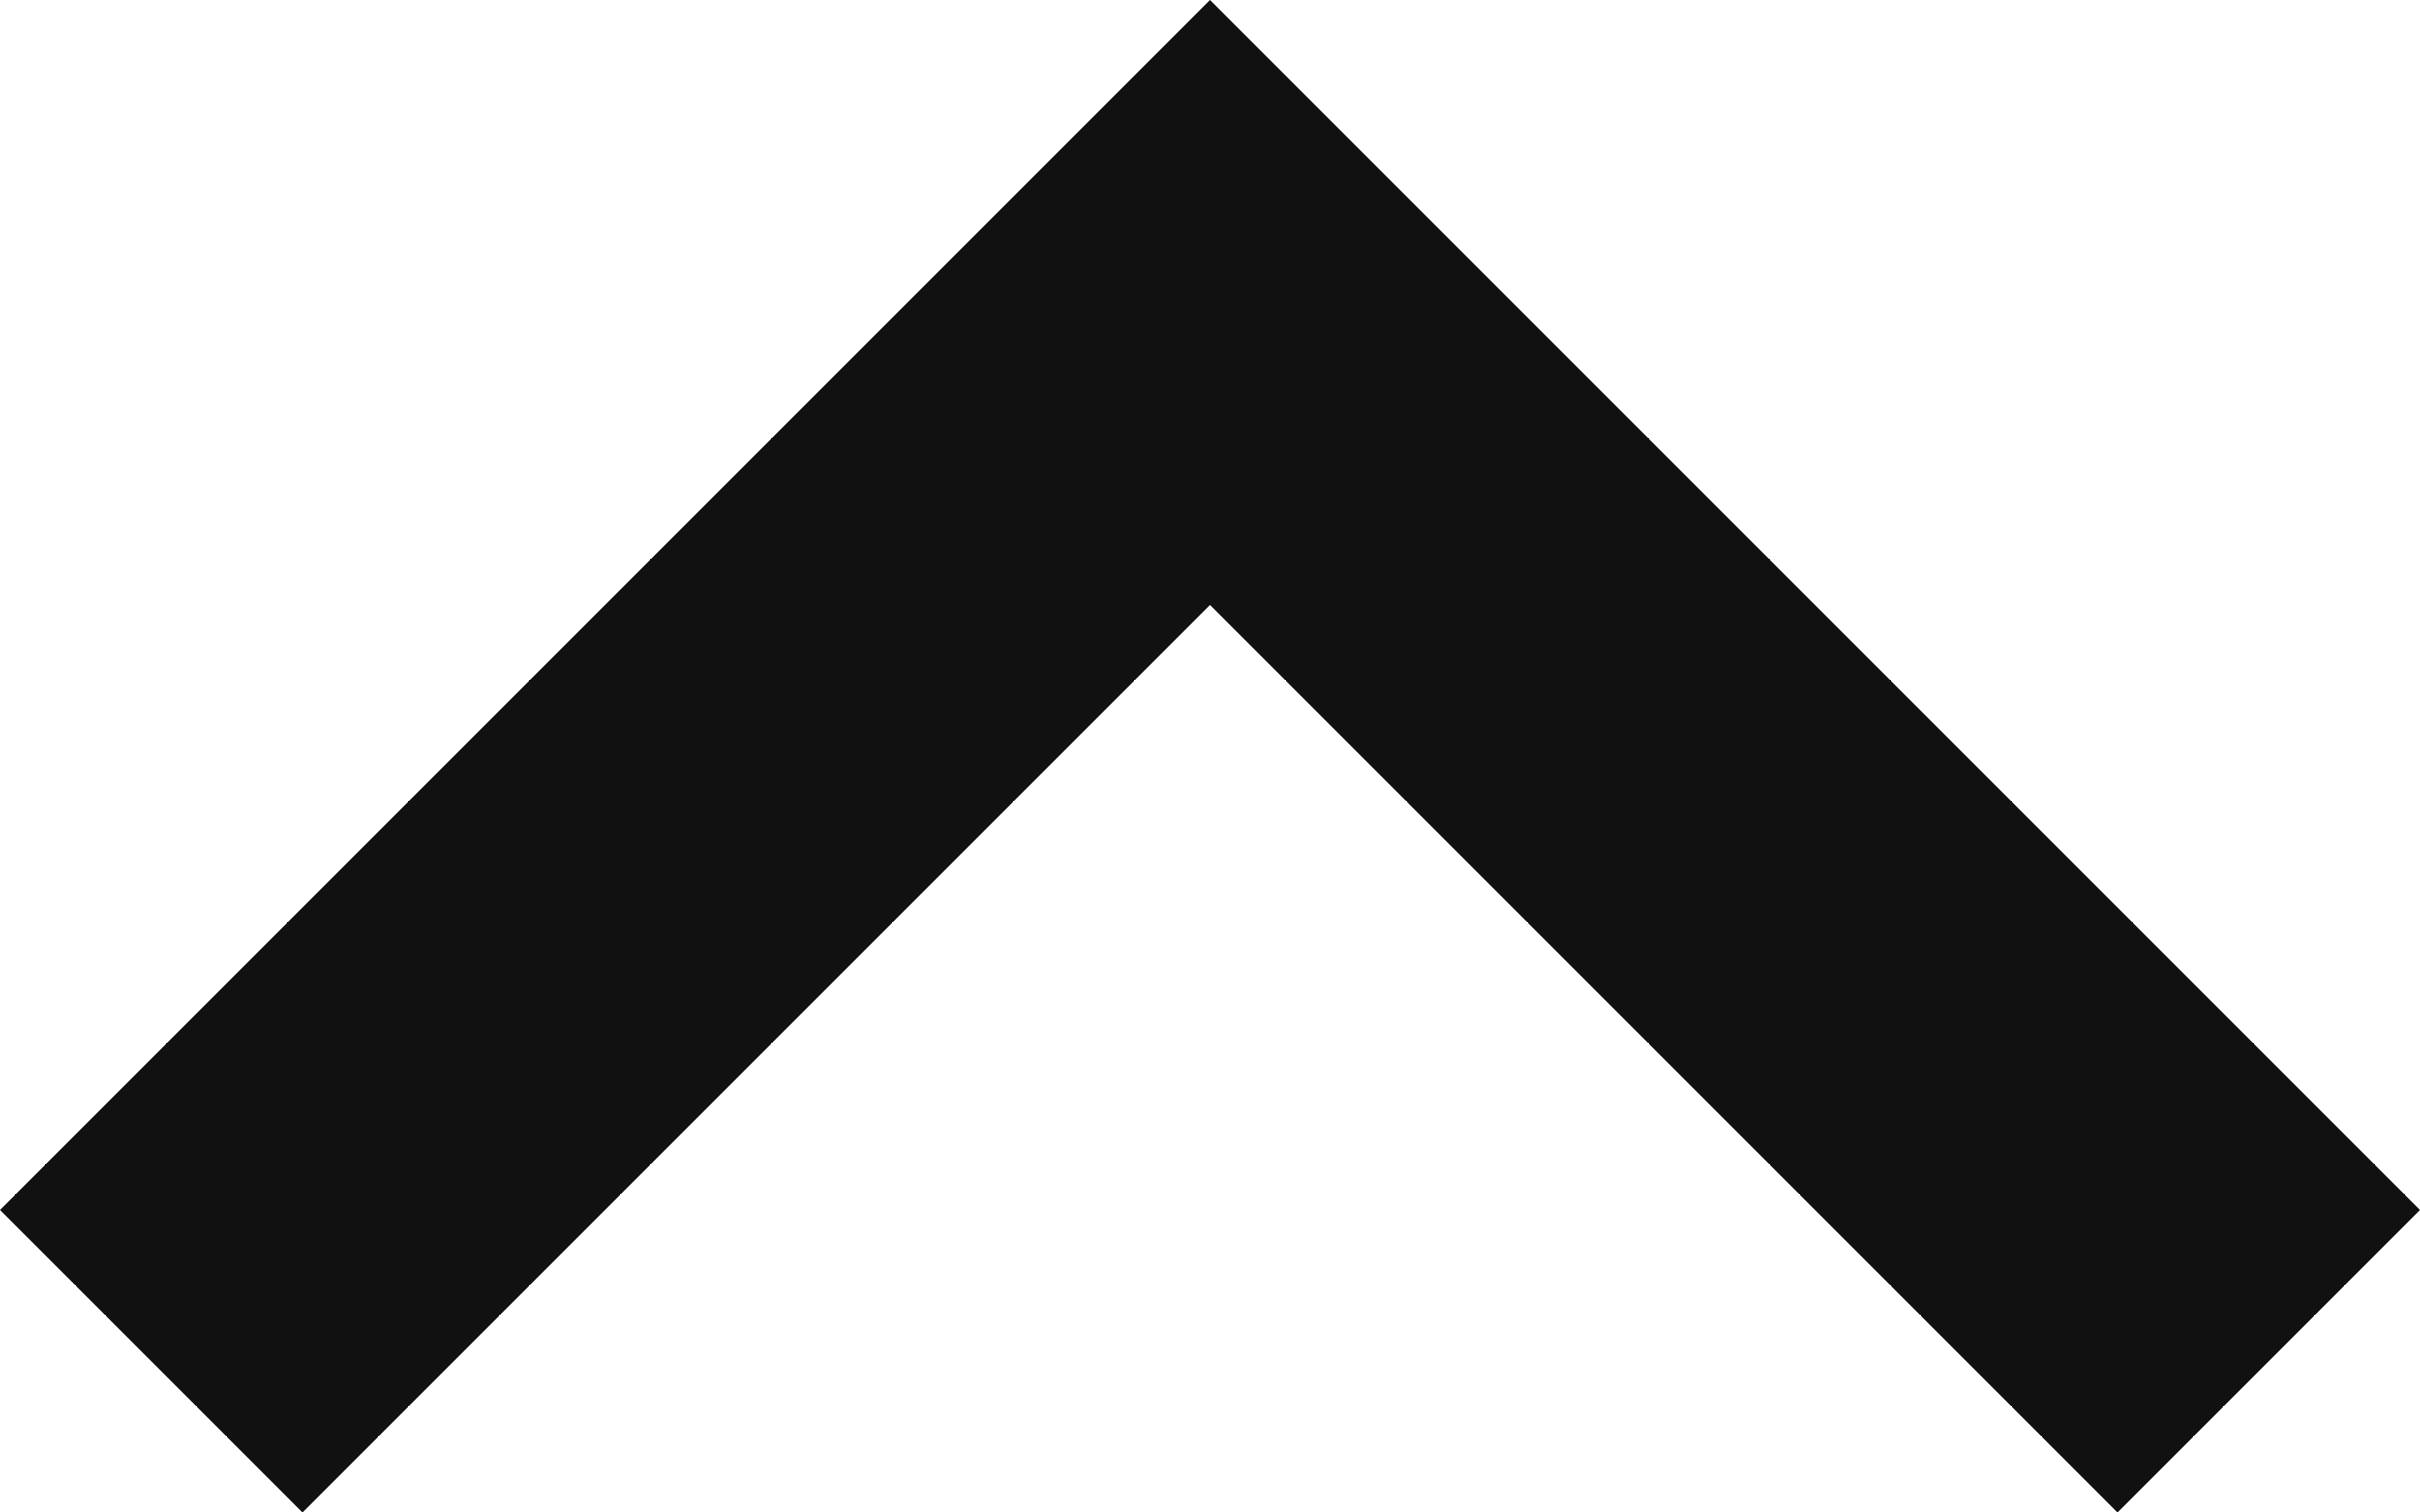<svg xmlns="http://www.w3.org/2000/svg" width="16" height="10" viewBox="0 0 16 10">
  <g id="arrow-down" transform="translate(48 66) rotate(180)">
    <path id="패스_1101" data-name="패스 1101" d="M34,56l6,6,6-6,2,2-8,8-8-8Z" fill="#111" fill-rule="evenodd"/>
  </g>
</svg>
